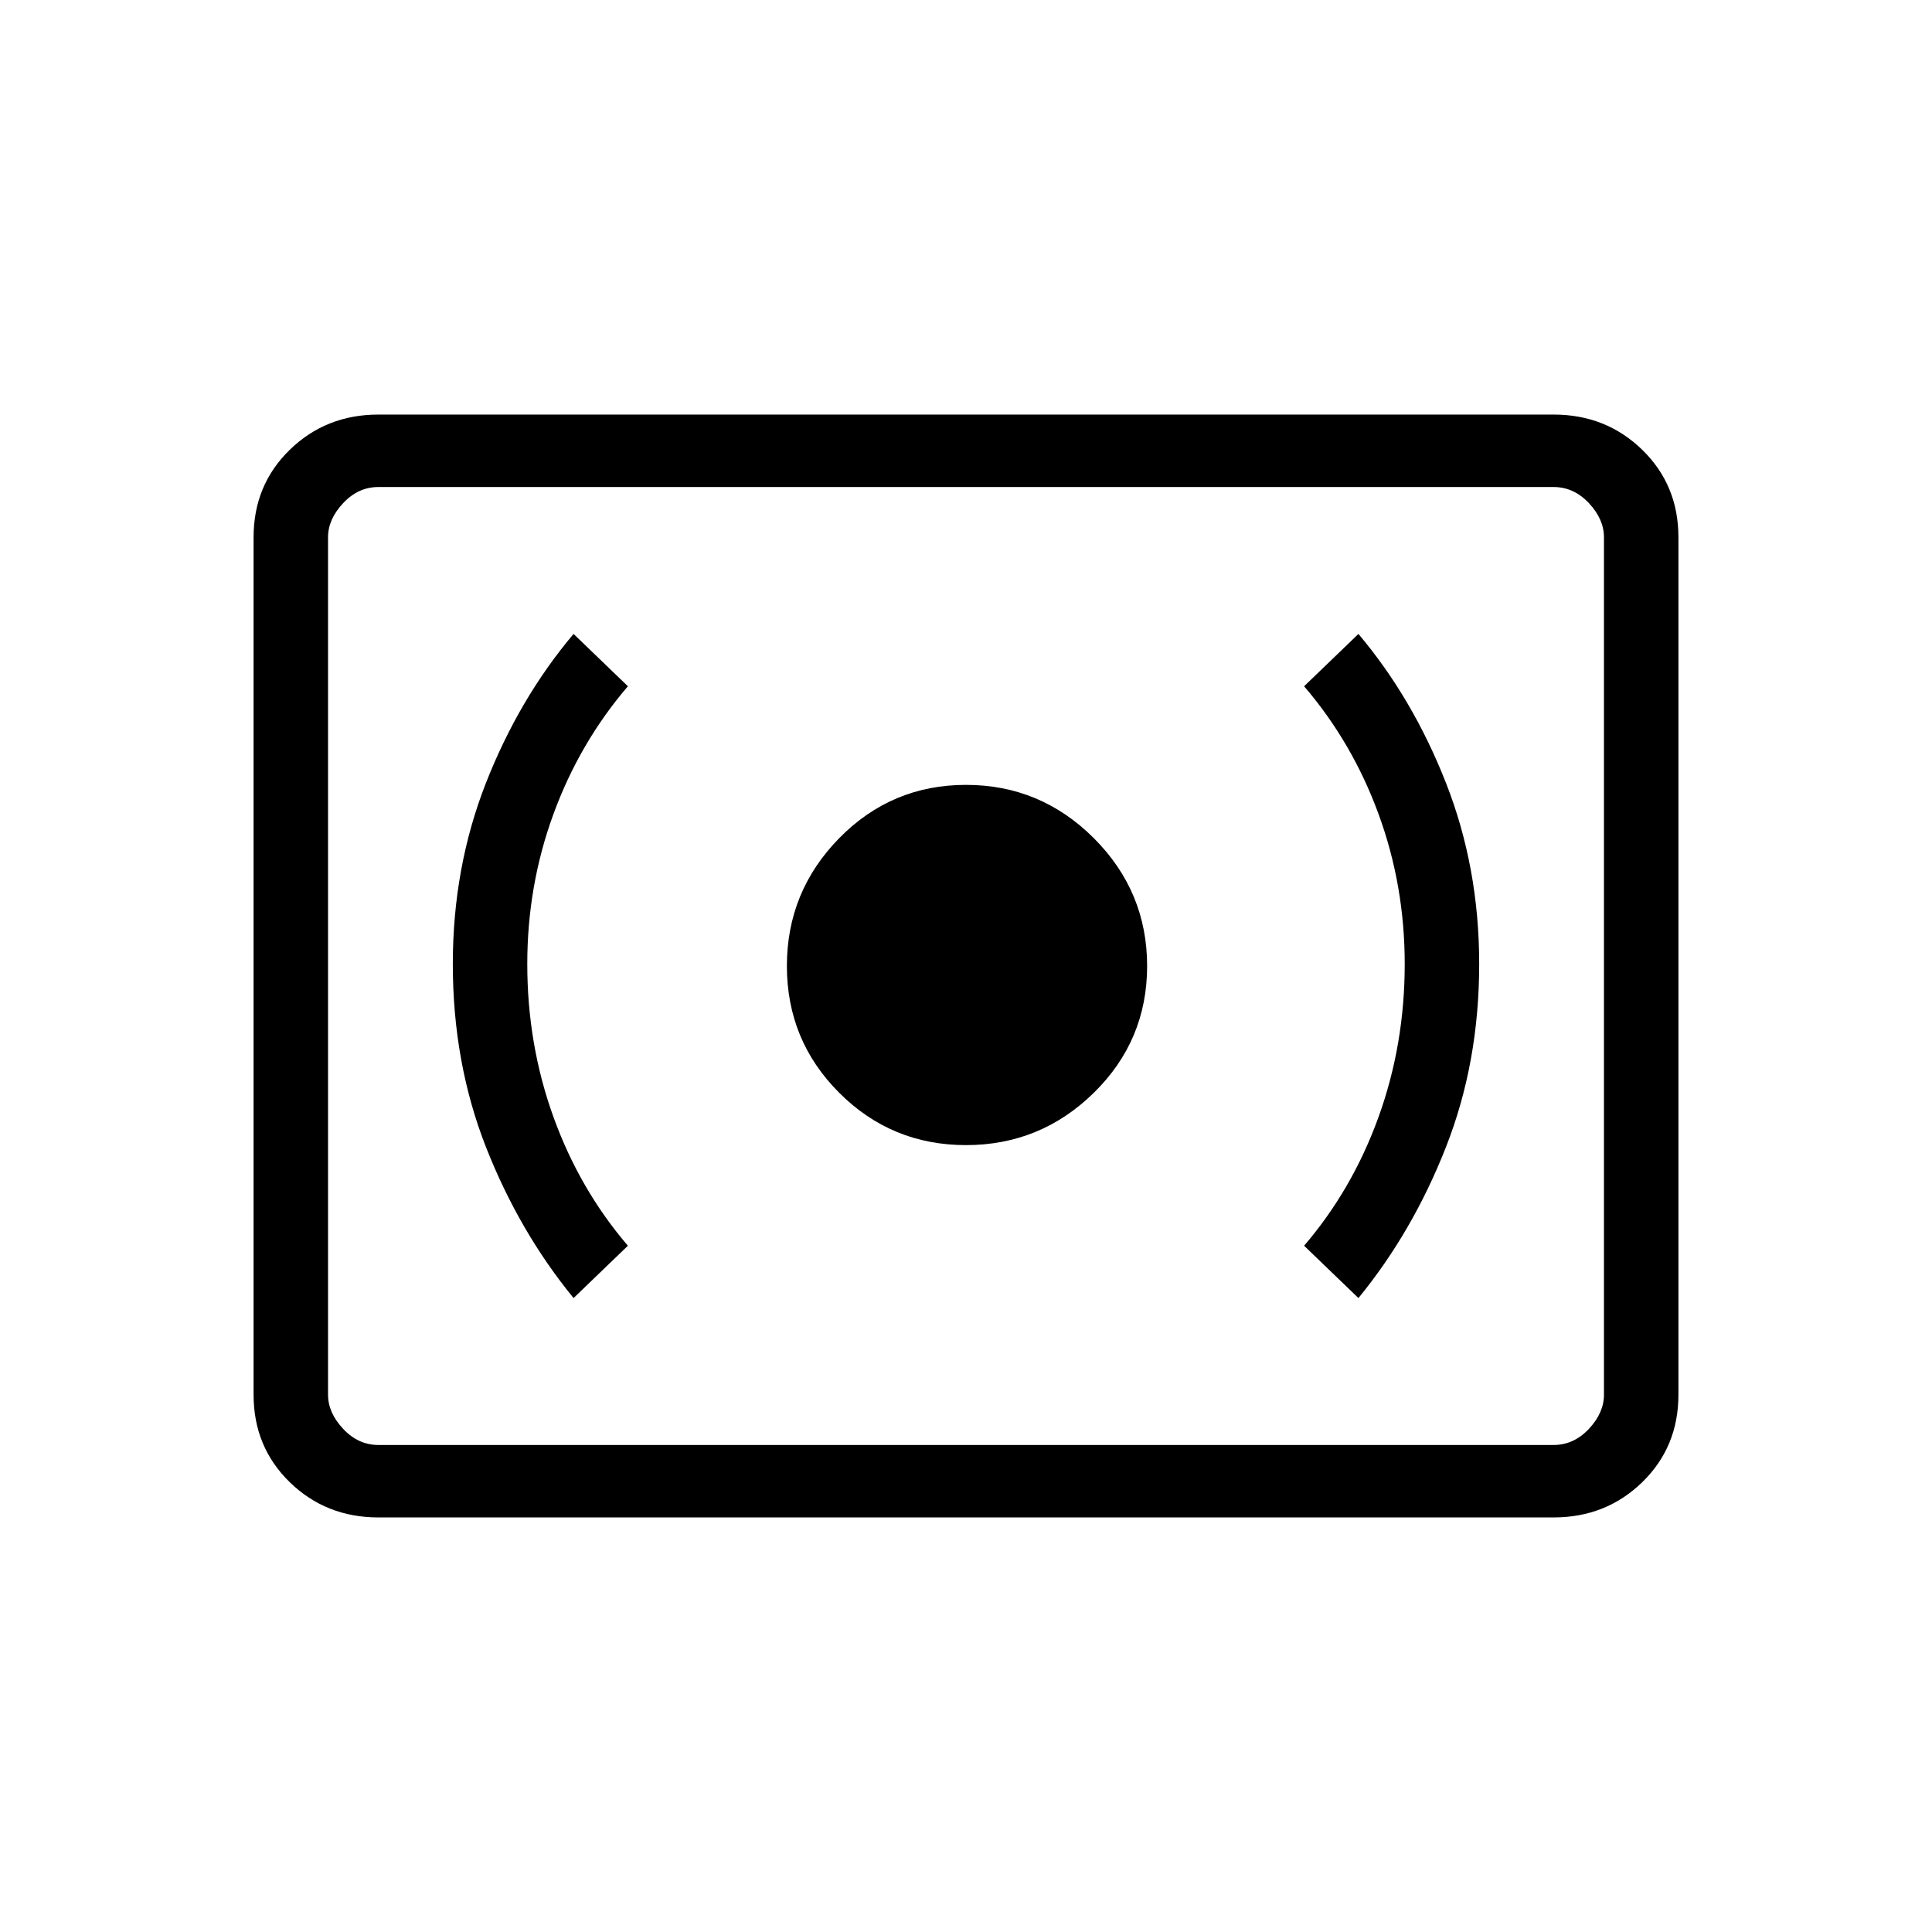 <svg xmlns="http://www.w3.org/2000/svg" height="24" width="24"><path d="M12 14.225Q12.925 14.225 13.588 13.575Q14.25 12.925 14.25 12Q14.25 11.075 13.588 10.412Q12.925 9.75 12 9.75Q11.075 9.75 10.425 10.412Q9.775 11.075 9.775 12Q9.775 12.925 10.425 13.575Q11.075 14.225 12 14.225ZM16.875 16.125Q17.55 15.3 17.962 14.25Q18.375 13.2 18.375 11.975Q18.375 10.775 17.962 9.725Q17.55 8.675 16.875 7.875L16.2 8.525Q16.8 9.225 17.125 10.113Q17.45 11 17.45 11.975Q17.45 12.975 17.125 13.875Q16.8 14.775 16.2 15.475ZM7.125 16.125 7.8 15.475Q7.2 14.775 6.875 13.875Q6.55 12.975 6.55 11.975Q6.55 11 6.875 10.113Q7.2 9.225 7.8 8.525L7.125 7.875Q6.45 8.675 6.037 9.725Q5.625 10.775 5.625 11.975Q5.625 13.2 6.037 14.25Q6.45 15.3 7.125 16.125ZM4.7 18.85Q4.05 18.85 3.6 18.413Q3.15 17.975 3.15 17.325V6.675Q3.15 6.025 3.6 5.587Q4.05 5.15 4.7 5.15H19.3Q19.95 5.15 20.4 5.587Q20.85 6.025 20.85 6.675V17.325Q20.85 17.975 20.4 18.413Q19.95 18.85 19.3 18.85ZM4.075 17.95Q4.075 17.95 4.075 17.775Q4.075 17.6 4.075 17.325V6.675Q4.075 6.4 4.075 6.225Q4.075 6.05 4.075 6.05Q4.075 6.05 4.075 6.225Q4.075 6.4 4.075 6.675V17.325Q4.075 17.6 4.075 17.775Q4.075 17.95 4.075 17.95ZM4.7 17.95H19.3Q19.55 17.95 19.738 17.75Q19.925 17.55 19.925 17.325V6.675Q19.925 6.45 19.738 6.25Q19.55 6.05 19.3 6.05H4.7Q4.45 6.05 4.263 6.25Q4.075 6.45 4.075 6.675V17.325Q4.075 17.55 4.263 17.75Q4.45 17.95 4.7 17.95Z"/></svg>